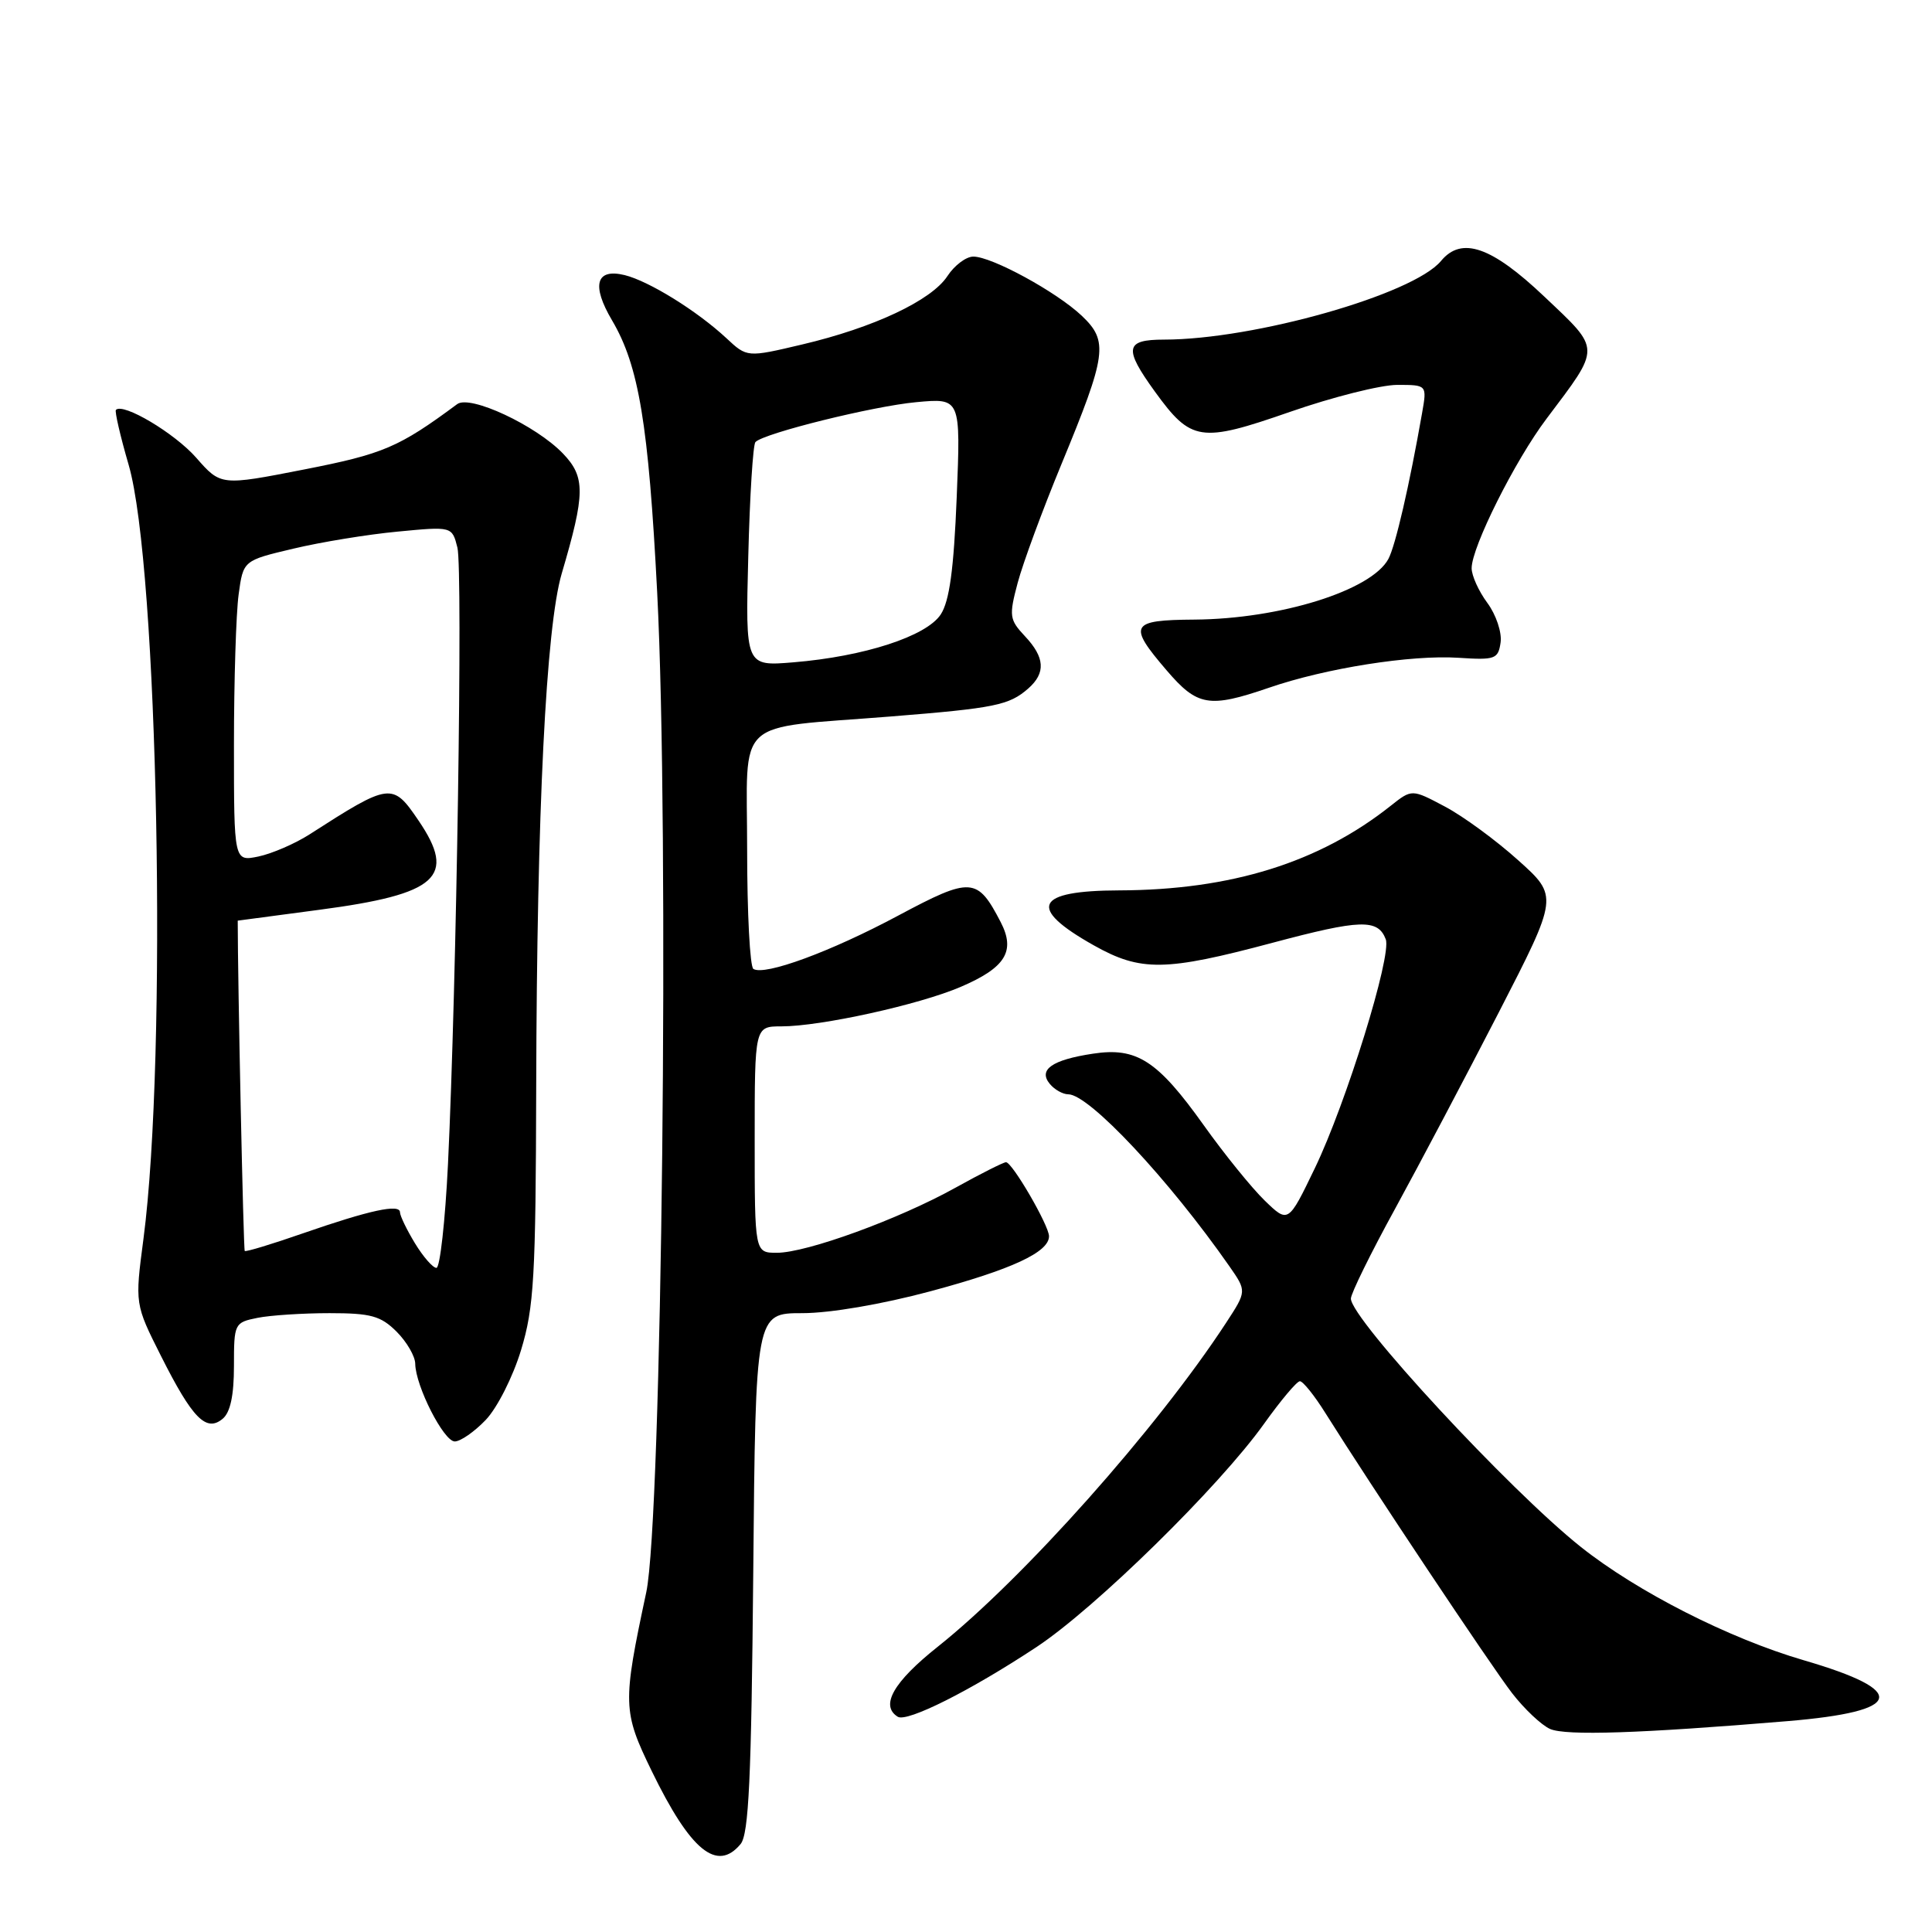 <?xml version="1.0" encoding="UTF-8" standalone="no"?>
<!DOCTYPE svg PUBLIC "-//W3C//DTD SVG 1.1//EN" "http://www.w3.org/Graphics/SVG/1.1/DTD/svg11.dtd" >
<svg xmlns="http://www.w3.org/2000/svg" xmlns:xlink="http://www.w3.org/1999/xlink" version="1.1" viewBox="0 0 256 256">
 <g >
 <path fill="currentColor"
d=" M 98.13 244.35 C 99.22 243.04 99.56 235.64 99.81 208.35 C 100.12 174.00 100.12 174.00 106.31 174.00 C 109.98 174.00 116.88 172.82 123.25 171.11 C 134.07 168.21 139.00 165.92 139.00 163.81 C 139.00 162.39 134.13 154.00 133.30 154.00 C 132.97 154.00 129.95 155.52 126.60 157.38 C 119.08 161.56 106.88 166.00 102.94 166.00 C 100.00 166.00 100.00 166.00 100.00 151.00 C 100.00 136.00 100.00 136.00 103.54 136.00 C 108.76 136.00 121.79 133.13 127.29 130.77 C 133.24 128.22 134.59 126.04 132.60 122.19 C 129.50 116.21 128.69 116.16 119.02 121.32 C 110.07 126.11 101.33 129.32 99.83 128.39 C 99.37 128.11 99.00 120.99 99.00 112.57 C 99.00 94.76 96.99 96.62 118.00 94.94 C 131.87 93.83 133.71 93.45 136.25 91.23 C 138.59 89.17 138.46 87.11 135.80 84.29 C 133.75 82.10 133.68 81.62 134.85 77.22 C 135.54 74.63 138.15 67.55 140.65 61.50 C 146.66 46.95 146.90 45.21 143.33 41.83 C 139.97 38.66 131.42 34.00 128.97 34.00 C 128.01 34.00 126.47 35.16 125.54 36.58 C 123.43 39.81 115.76 43.42 106.27 45.65 C 98.99 47.37 98.99 47.37 96.25 44.81 C 92.36 41.19 85.98 37.24 82.76 36.45 C 78.97 35.53 78.34 37.78 81.10 42.45 C 84.65 48.46 85.93 56.19 87.08 78.50 C 88.71 110.14 87.71 201.24 85.63 211.00 C 82.48 225.76 82.51 226.77 86.36 234.68 C 91.49 245.22 95.00 248.11 98.13 244.35 Z  M 236.85 228.06 C 252.29 226.77 253.01 224.08 239.00 219.99 C 229.10 217.10 216.93 210.91 209.46 204.97 C 200.01 197.45 179.00 174.76 179.00 172.07 C 179.00 171.40 181.63 166.05 184.85 160.18 C 188.06 154.31 194.25 142.59 198.60 134.14 C 206.50 118.77 206.50 118.77 201.16 113.98 C 198.23 111.34 193.86 108.14 191.45 106.87 C 187.08 104.55 187.08 104.55 184.29 106.76 C 174.81 114.29 163.13 117.93 148.31 117.98 C 137.13 118.01 136.07 120.28 144.91 125.25 C 151.16 128.77 154.39 128.72 168.63 124.92 C 180.29 121.81 182.58 121.74 183.62 124.46 C 184.44 126.60 178.38 146.17 174.22 154.80 C 170.70 162.10 170.70 162.10 167.58 159.08 C 165.87 157.42 162.23 152.93 159.51 149.11 C 153.37 140.50 150.62 138.73 144.81 139.62 C 139.39 140.44 137.54 141.74 139.11 143.63 C 139.73 144.38 140.83 145.00 141.55 145.00 C 144.31 145.00 154.89 156.30 162.91 167.80 C 165.20 171.09 165.20 171.09 162.45 175.30 C 153.29 189.31 135.62 209.15 124.27 218.19 C 118.38 222.87 116.59 226.01 118.96 227.48 C 120.20 228.24 128.60 224.02 137.33 218.25 C 145.13 213.10 161.57 196.97 167.50 188.65 C 169.70 185.57 171.83 183.03 172.24 183.02 C 172.64 183.01 174.17 184.91 175.63 187.25 C 181.49 196.60 197.56 220.73 200.35 224.34 C 201.98 226.45 204.25 228.59 205.40 229.10 C 207.50 230.01 217.30 229.69 236.85 228.06 Z  M 64.36 188.15 C 65.88 186.56 67.96 182.45 69.04 178.90 C 70.76 173.23 70.99 169.25 71.05 144.00 C 71.14 107.39 72.35 83.10 74.43 76.00 C 77.56 65.39 77.58 63.21 74.60 60.10 C 71.02 56.37 62.28 52.28 60.58 53.55 C 52.83 59.29 50.80 60.15 40.29 62.21 C 29.26 64.37 29.26 64.37 25.99 60.64 C 23.14 57.40 16.33 53.34 15.36 54.31 C 15.18 54.49 15.93 57.76 17.04 61.57 C 20.96 75.00 22.20 139.87 19.01 164.15 C 17.87 172.80 17.87 172.80 21.35 179.71 C 25.50 187.95 27.32 189.81 29.50 188.00 C 30.52 187.16 31.00 184.90 31.00 181.00 C 31.00 175.36 31.06 175.24 34.13 174.62 C 35.84 174.28 40.14 174.00 43.67 174.00 C 49.15 174.00 50.45 174.36 52.55 176.45 C 53.90 177.80 55.01 179.72 55.02 180.70 C 55.06 183.66 58.80 191.00 60.26 191.00 C 61.01 191.00 62.86 189.72 64.36 188.15 Z  M 168.14 91.13 C 175.65 88.54 186.98 86.75 193.26 87.16 C 198.14 87.48 198.52 87.33 198.84 85.11 C 199.02 83.80 198.24 81.46 197.09 79.90 C 195.94 78.35 195.00 76.28 195.00 75.29 C 195.00 72.50 200.74 61.03 204.91 55.50 C 212.18 45.84 212.19 46.46 204.63 39.30 C 197.62 32.65 193.66 31.29 190.94 34.58 C 187.25 39.02 166.21 44.99 154.25 45.00 C 149.07 45.00 148.87 46.14 153.03 51.89 C 157.84 58.52 159.05 58.71 170.92 54.58 C 176.57 52.61 182.97 51.00 185.14 51.00 C 189.09 51.00 189.09 51.00 188.43 54.75 C 186.75 64.32 184.91 72.30 183.97 74.06 C 181.73 78.24 169.65 82.02 158.25 82.10 C 149.76 82.16 149.41 82.79 154.58 88.82 C 158.66 93.59 160.21 93.85 168.14 91.13 Z  M 99.15 73.72 C 99.35 65.70 99.78 58.88 100.10 58.57 C 101.27 57.39 115.69 53.82 121.40 53.29 C 127.30 52.74 127.30 52.74 126.77 65.87 C 126.38 75.46 125.81 79.65 124.65 81.42 C 122.75 84.31 114.51 86.99 105.14 87.76 C 98.77 88.29 98.77 88.29 99.15 73.72 Z  M 54.99 164.75 C 53.90 162.96 53.01 161.11 53.00 160.64 C 53.00 159.48 49.02 160.34 40.09 163.44 C 36.02 164.86 32.57 165.90 32.43 165.76 C 32.25 165.58 31.50 130.05 31.50 121.99 C 31.50 121.99 36.37 121.34 42.33 120.55 C 58.01 118.48 60.54 116.20 55.46 108.73 C 52.01 103.65 51.71 103.69 41.00 110.57 C 39.08 111.80 36.04 113.11 34.25 113.49 C 31.00 114.16 31.00 114.16 31.00 98.72 C 31.00 90.23 31.28 81.25 31.62 78.77 C 32.23 74.27 32.23 74.27 38.87 72.70 C 42.52 71.83 48.74 70.81 52.70 70.44 C 59.90 69.75 59.90 69.75 60.61 72.56 C 61.34 75.51 60.50 130.57 59.36 154.25 C 58.99 161.81 58.30 168.00 57.83 168.00 C 57.36 168.00 56.08 166.54 54.99 164.75 Z "/>
</g>
</svg>